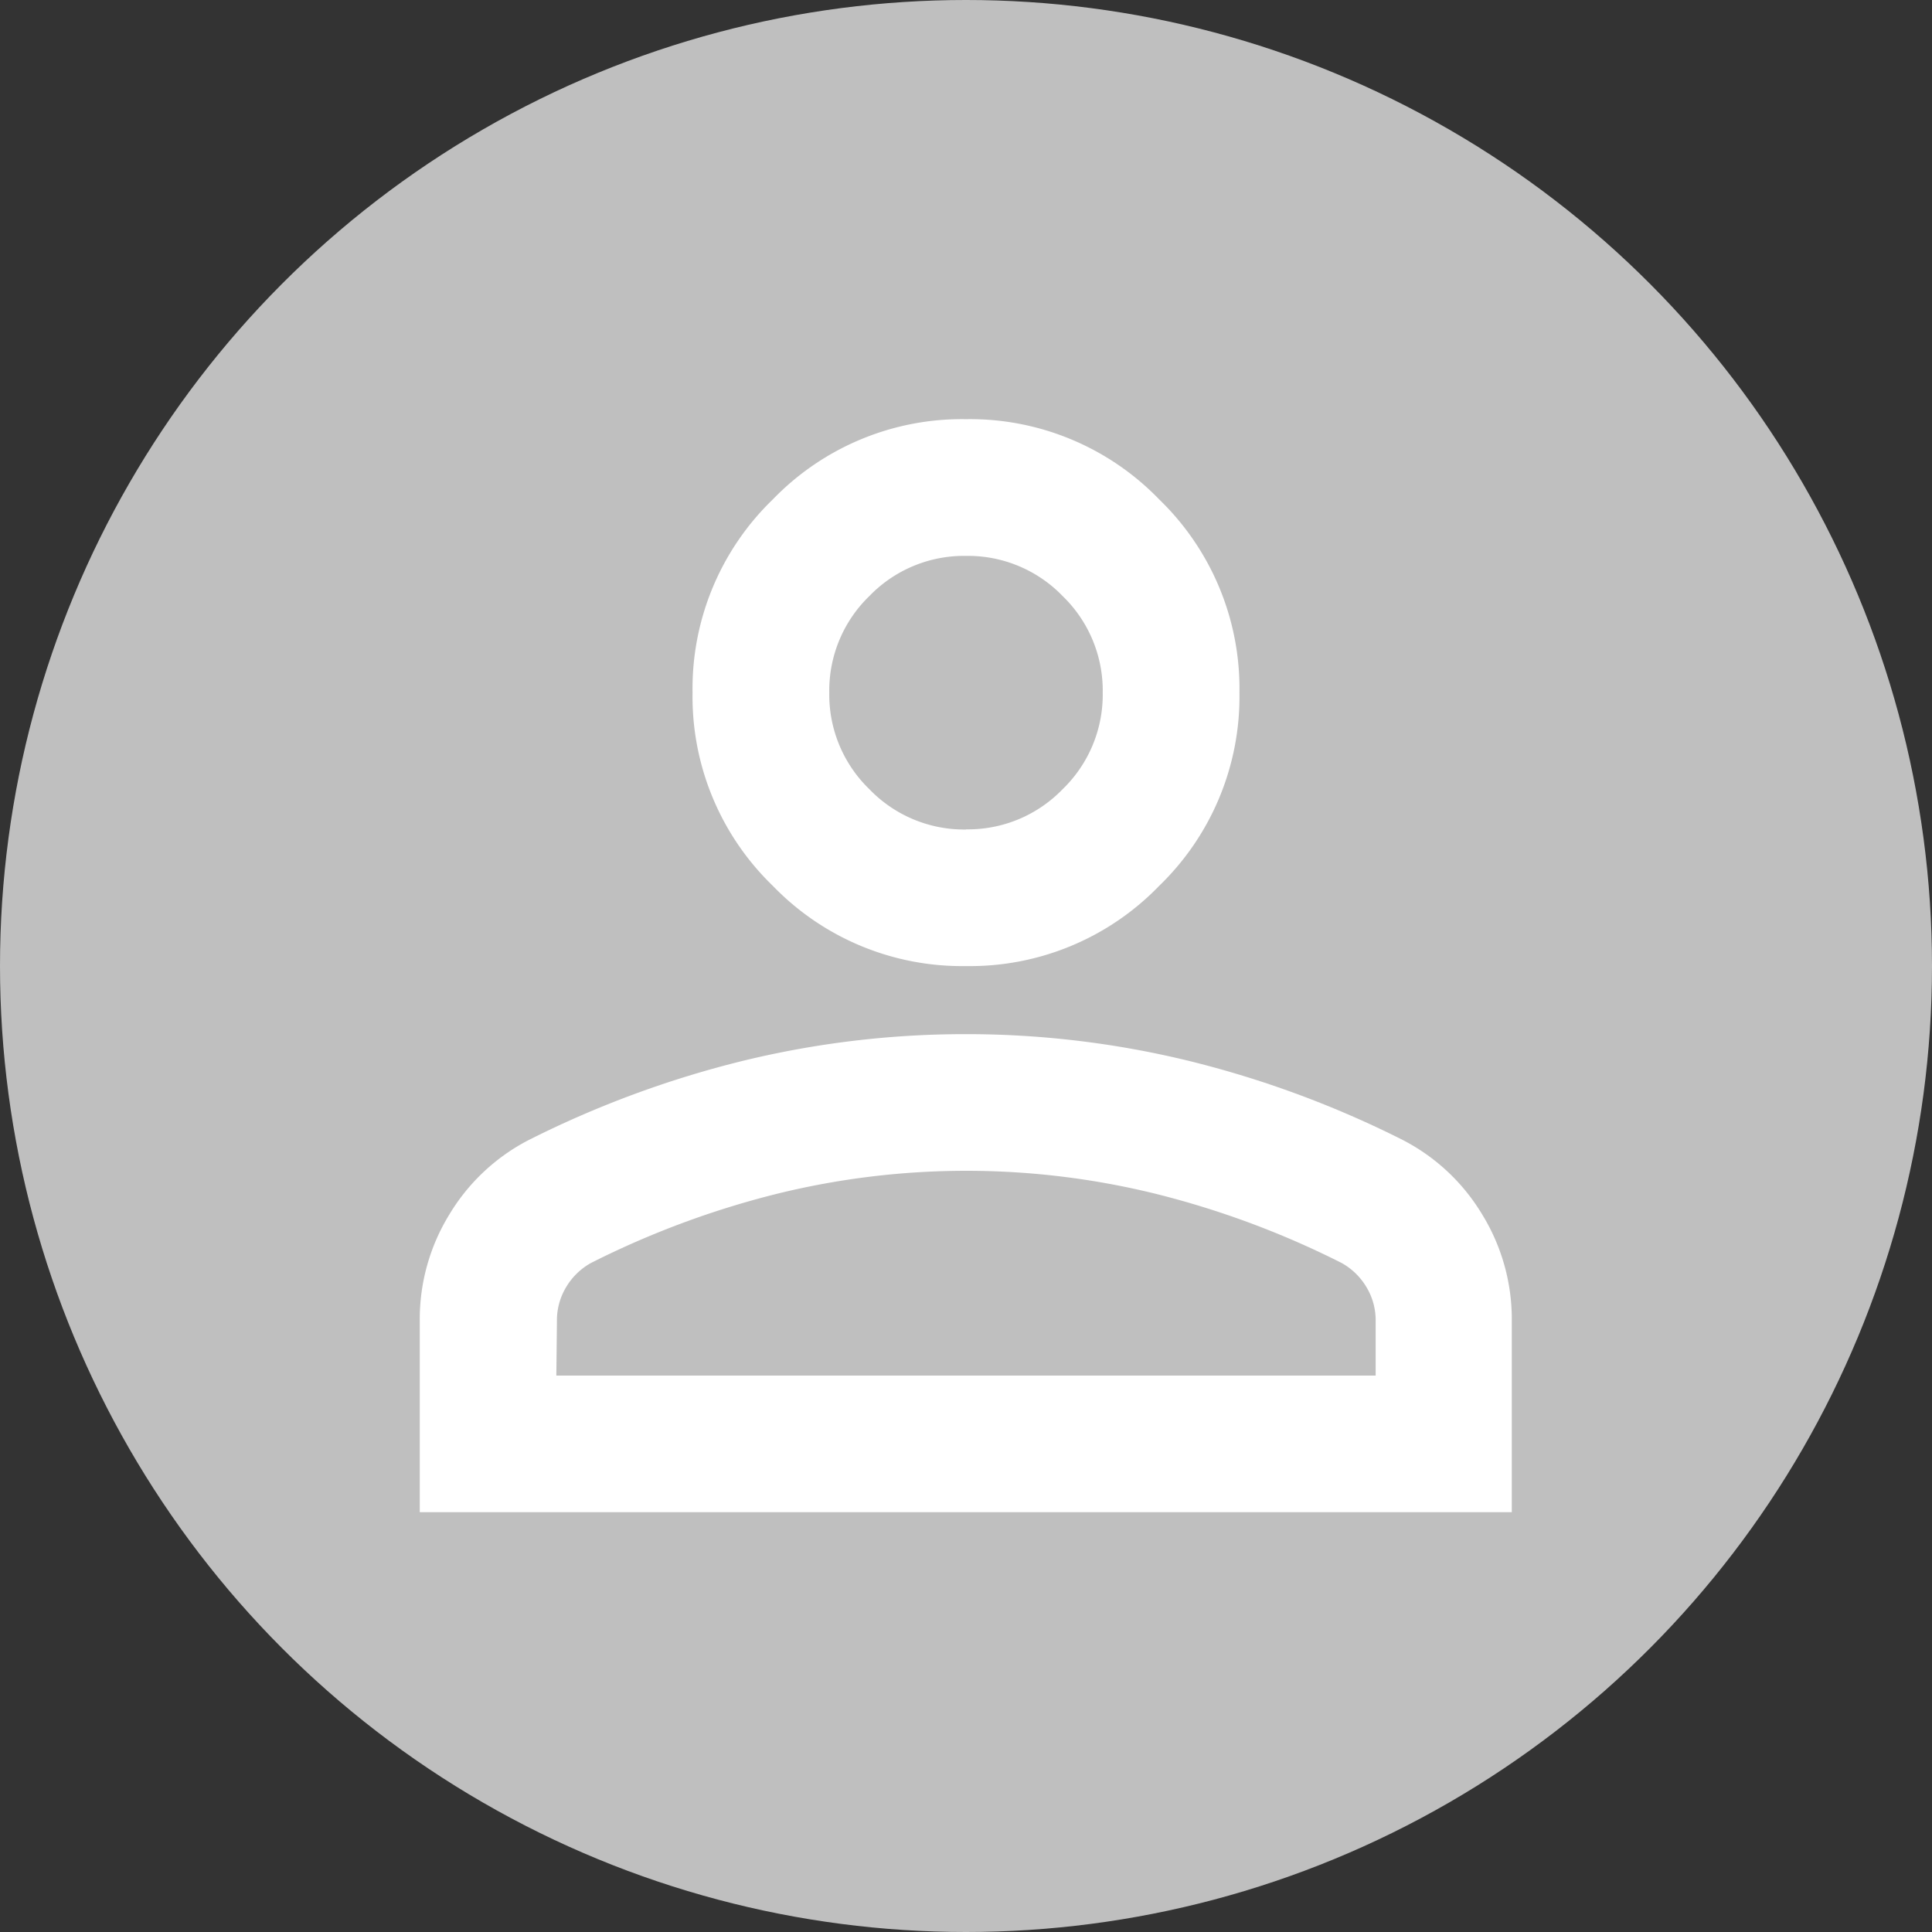 <svg xmlns="http://www.w3.org/2000/svg" width="26" height="26" viewBox="0 0 26 26">
  <rect x="0" y="0" width="26" height="26" fill="#333333" stroke="none"/>
  <g id="Group_173487" data-name="Group 173487" transform="translate(-755 -489)">
    <circle id="Ellipse_461" data-name="Ellipse 461" cx="13" cy="13" r="13" transform="translate(755 489)" fill="#bfbfbf"/>
    <path id="person_24dp_5F6368_FILL0_wght400_GRAD0_opsz24" d="M167.351-792.649a3.539,3.539,0,0,1-2.6-1.08,3.539,3.539,0,0,1-1.08-2.6,3.539,3.539,0,0,1,1.08-2.6,3.539,3.539,0,0,1,2.6-1.08,3.539,3.539,0,0,1,2.6,1.08,3.539,3.539,0,0,1,1.08,2.6,3.539,3.539,0,0,1-1.08,2.6A3.539,3.539,0,0,1,167.351-792.649ZM160-785.3v-2.573a2.691,2.691,0,0,1,.4-1.436,2.68,2.68,0,0,1,1.068-1,13.638,13.638,0,0,1,2.894-1.068,12.642,12.642,0,0,1,2.986-.356,12.642,12.642,0,0,1,2.986.356,13.637,13.637,0,0,1,2.894,1.068,2.679,2.679,0,0,1,1.068,1,2.691,2.691,0,0,1,.4,1.436v2.573Zm1.838-1.838h11.026v-.735a.863.863,0,0,0-.126-.459.894.894,0,0,0-.333-.322,11.981,11.981,0,0,0-2.5-.93,10.656,10.656,0,0,0-2.55-.31,10.656,10.656,0,0,0-2.55.31,11.982,11.982,0,0,0-2.5.93.894.894,0,0,0-.333.322.863.863,0,0,0-.126.459Zm5.513-7.351a1.77,1.77,0,0,0,1.3-.54,1.77,1.77,0,0,0,.54-1.3,1.77,1.77,0,0,0-.54-1.3,1.77,1.77,0,0,0-1.3-.54,1.769,1.769,0,0,0-1.3.54,1.77,1.77,0,0,0-.54,1.3,1.77,1.77,0,0,0,.54,1.3A1.769,1.769,0,0,0,167.351-794.487ZM167.351-796.325ZM167.351-787.137Z" transform="translate(600.649 1294.65)" fill="#fff"/>
  </g>
</svg>
